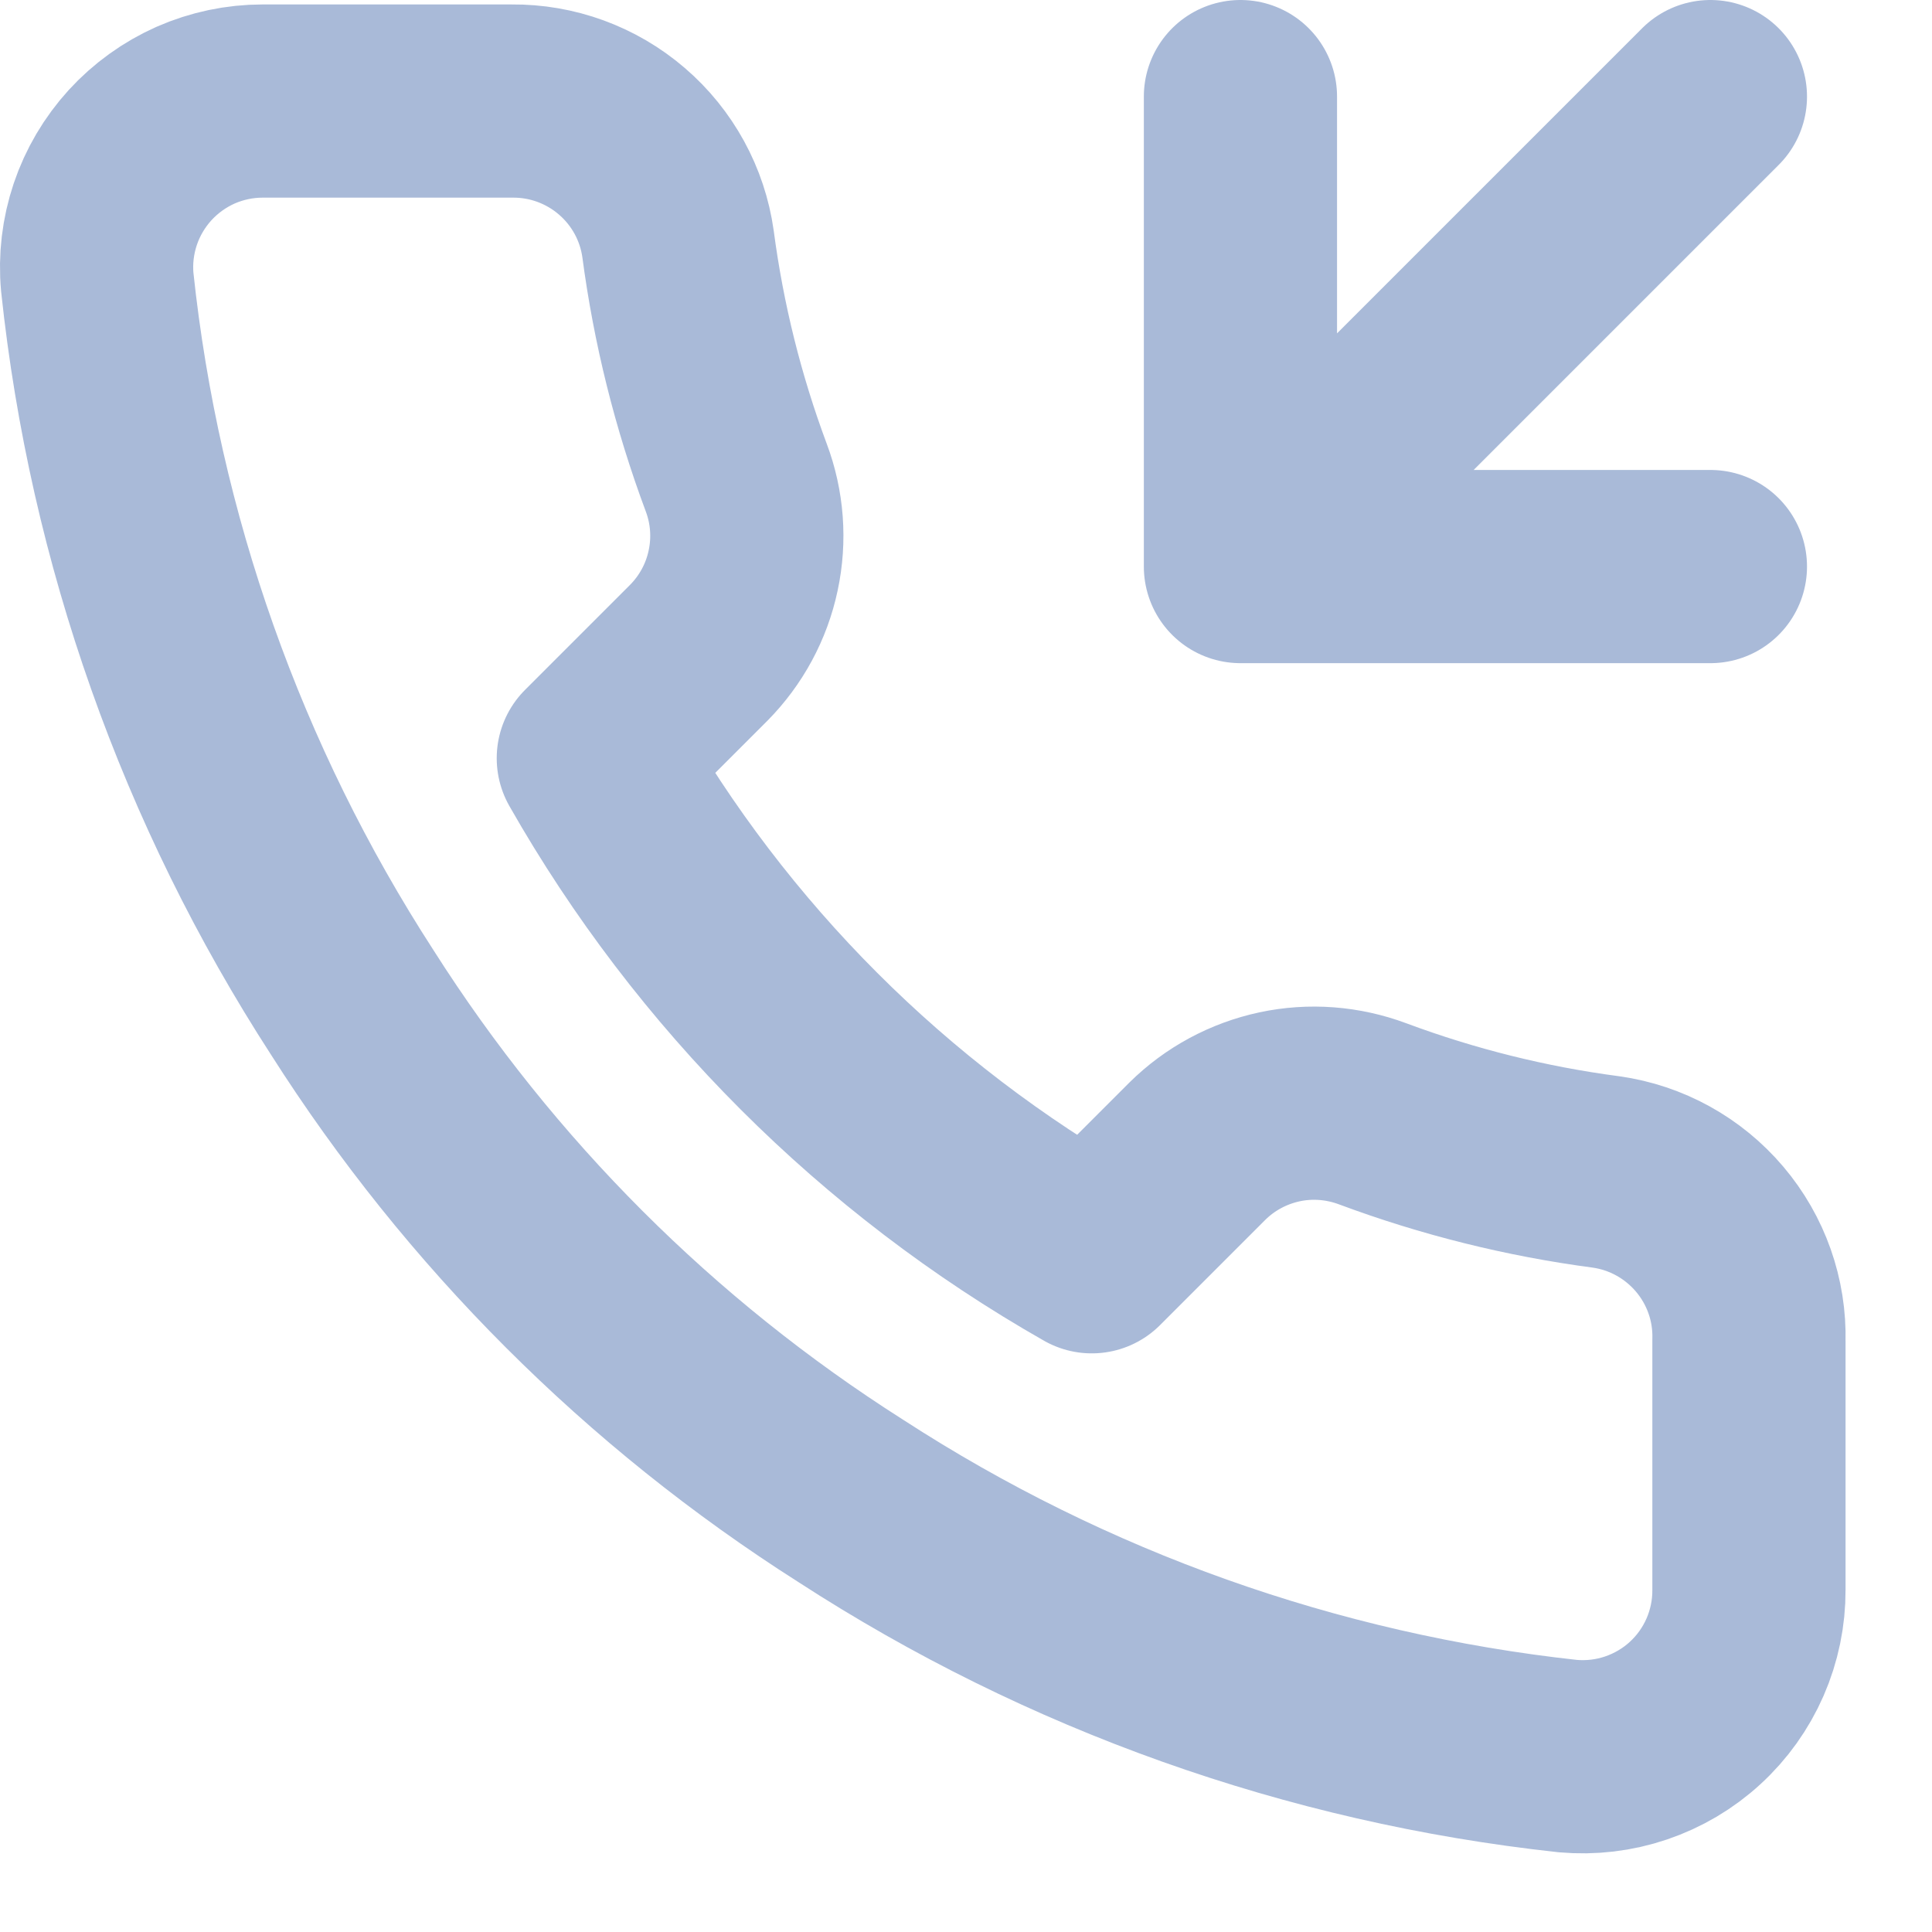 <svg width="20" height="20" viewBox="0 0 20 20" fill="none" xmlns="http://www.w3.org/2000/svg">
<path d="M17.706 5.865L12.841 5.865M12.841 5.865V1M12.841 5.865L17.706 1M18.105 13.878V16.459C18.106 16.698 18.057 16.935 17.961 17.155C17.865 17.374 17.725 17.571 17.548 17.733C17.372 17.895 17.163 18.018 16.936 18.095C16.709 18.172 16.469 18.2 16.23 18.179C13.584 17.891 11.042 16.987 8.808 15.538C6.73 14.218 4.968 12.456 3.647 10.378C2.194 8.134 1.289 5.579 1.007 2.921C0.985 2.683 1.014 2.443 1.09 2.217C1.166 1.991 1.289 1.783 1.45 1.606C1.611 1.43 1.807 1.289 2.025 1.192C2.244 1.096 2.48 1.046 2.719 1.046H5.299C5.716 1.042 6.121 1.19 6.437 1.462C6.754 1.734 6.961 2.112 7.019 2.525C7.128 3.351 7.33 4.162 7.621 4.942C7.737 5.25 7.762 5.584 7.693 5.906C7.625 6.228 7.465 6.523 7.234 6.757L6.142 7.849C7.366 10.002 9.149 11.785 11.302 13.01L12.395 11.917C12.628 11.686 12.924 11.527 13.245 11.458C13.567 11.389 13.901 11.415 14.209 11.53C14.99 11.821 15.8 12.023 16.626 12.132C17.044 12.191 17.425 12.402 17.698 12.724C17.971 13.046 18.116 13.456 18.105 13.878Z" stroke="#A9BAD8" stroke-width="2" stroke-linecap="round" stroke-linejoin="round"/>
</svg>
